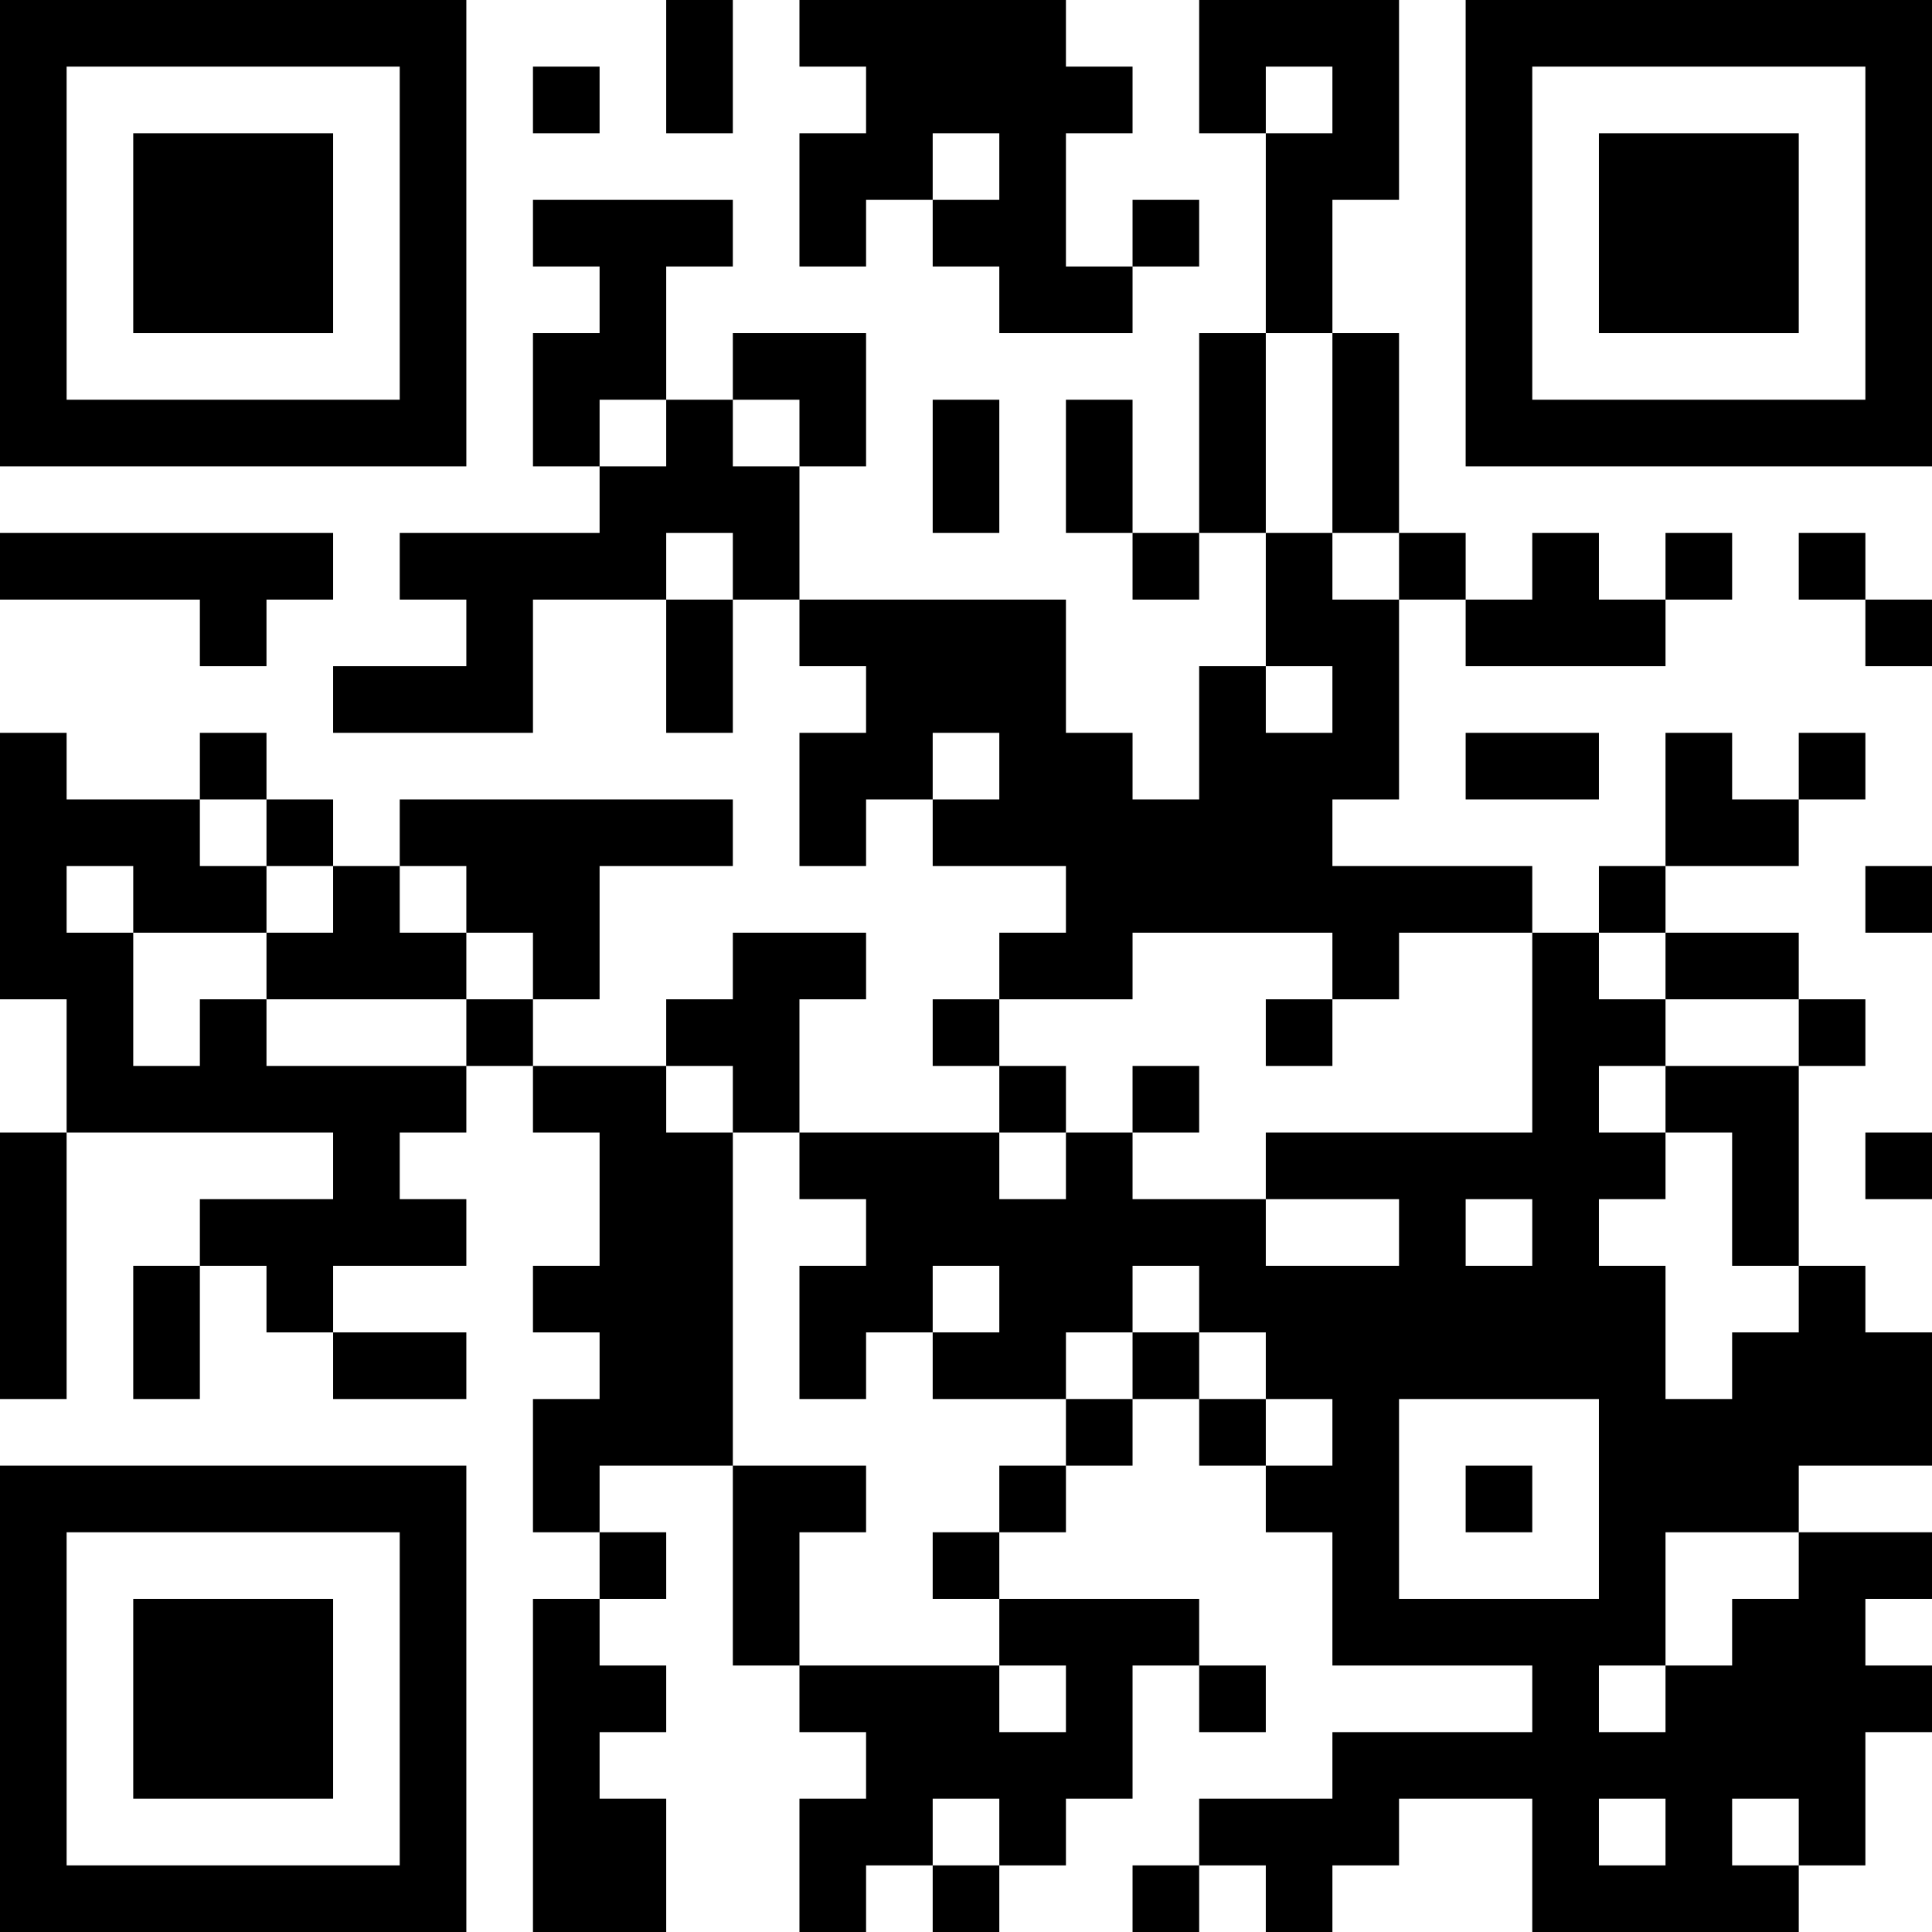 <svg width="377" height="377" viewBox="0 0 377 377" fill="black" xmlns="http://www.w3.org/2000/svg">
<path fill-rule="evenodd" clip-rule="evenodd" d="M0 45.5V91H45.5H91V45.5V0H45.5H0V45.5ZM130 13V26H136.5H143V13V0H136.5H130V13ZM156 6.5V13H162.5H169V19.5V26H162.5H156V39V52H162.5H169V45.5V39H175.5H182V45.5V52H188.5H195V58.5V65H208H221V58.5V52H227.5H234V45.5V39H227.5H221V45.5V52H214.5H208V39V26H214.5H221V19.5V13H214.5H208V6.5V0H182H156V6.5ZM234 13V26H240.5H247V45.5V65H240.5H234V84.5V104H227.5H221V91V78H214.5H208V91V104H214.5H221V110.5V117H227.5H234V110.5V104H240.5H247V117V130H240.5H234V143V156H227.5H221V149.5V143H214.5H208V130V117H182H156V104V91H162.5H169V78V65H156H143V71.5V78H136.5H130V65V52H136.5H143V45.5V39H123.5H104V45.5V52H110.5H117V58.5V65H110.5H104V78V91H110.5H117V97.5V104H97.5H78V110.5V117H84.5H91V123.5V130H78H65V136.5V143H84.5H104V130V117H117H130V130V143H136.5H143V130V117H149.5H156V123.5V130H162.5H169V136.5V143H162.5H156V156V169H162.5H169V162.5V156H175.5H182V162.5V169H195H208V175.5V182H201.5H195V188.5V195H188.5H182V201.5V208H188.5H195V214.5V221H175.5H156V208V195H162.5H169V188.5V182H156H143V188.5V195H136.5H130V201.5V208H117H104V201.5V195H110.5H117V182V169H130H143V162.5V156H110.5H78V162.5V169H71.5H65V162.5V156H58.5H52V149.5V143H45.5H39V149.5V156H26H13V149.5V143H6.5H0V169V195H6.5H13V208V221H6.5H0V247V273H6.5H13V247V221H39H65V227.5V234H52H39V240.5V247H32.5H26V260V273H32.5H39V260V247H45.5H52V253.5V260H58.5H65V266.5V273H78H91V266.5V260H78H65V253.5V247H78H91V240.5V234H84.5H78V227.5V221H84.5H91V214.5V208H97.5H104V214.5V221H110.5H117V234V247H110.5H104V253.5V260H110.5H117V266.5V273H110.5H104V286V299H110.5H117V305.5V312H110.5H104V344.5V377H117H130V364V351H123.5H117V344.5V338H123.5H130V331.5V325H123.5H117V318.5V312H123.5H130V305.5V299H123.5H117V292.5V286H130H143V305.5V325H149.5H156V331.5V338H162.5H169V344.5V351H162.5H156V364V377H162.5H169V370.5V364H175.5H182V370.5V377H188.5H195V370.5V364H201.5H208V357.5V351H214.5H221V338V325H227.5H234V331.5V338H240.5H247V331.5V325H240.5H234V318.5V312H214.5H195V305.5V299H201.5H208V292.5V286H214.5H221V279.5V273H227.5H234V279.5V286H240.5H247V292.5V299H253.5H260V312V325H279.5H299V331.5V338H279.5H260V344.5V351H247H234V357.5V364H227.5H221V370.5V377H227.5H234V370.5V364H240.5H247V370.5V377H253.5H260V370.5V364H266.5H273V357.5V351H286H299V364V377H325H351V370.5V364H357.5H364V351V338H370.5H377V331.5V325H370.5H364V318.5V312H370.5H377V305.5V299H364H351V292.5V286H364H377V273V260H370.5H364V253.5V247H357.5H351V227.5V208H357.5H364V201.5V195H357.5H351V188.5V182H338H325V175.5V169H338H351V162.5V156H357.5H364V149.5V143H357.5H351V149.5V156H344.5H338V149.5V143H331.5H325V156V169H318.5H312V175.5V182H305.5H299V175.5V169H279.5H260V162.5V156H266.5H273V136.5V117H279.5H286V123.5V130H305.5H325V123.5V117H331.5H338V110.5V104H331.5H325V110.5V117H318.5H312V110.5V104H305.5H299V110.5V117H292.5H286V110.5V104H279.5H273V84.5V65H266.5H260V52V39H266.5H273V19.5V0H253.5H234V13ZM286 45.5V91H331.5H377V45.5V0H331.5H286V45.5ZM78 45.5V78H45.5H13V45.5V13H45.5H78V45.5ZM104 19.5V26H110.5H117V19.5V13H110.5H104V19.5ZM260 19.5V26H253.5H247V19.5V13H253.5H260V19.5ZM364 45.5V78H331.5H299V45.5V13H331.5H364V45.5ZM26 45.5V65H45.5H65V45.5V26H45.5H26V45.5ZM195 32.5V39H188.5H182V32.5V26H188.5H195V32.5ZM312 45.5V65H331.5H351V45.5V26H331.5H312V45.5ZM260 84.5V104H266.5H273V110.5V117H266.5H260V110.5V104H253.5H247V84.5V65H253.5H260V84.5ZM130 84.5V91H123.5H117V84.5V78H123.5H130V84.5ZM156 84.5V91H149.5H143V84.5V78H149.5H156V84.5ZM182 91V104H188.5H195V91V78H188.5H182V91ZM0 110.5V117H19.5H39V123.5V130H45.5H52V123.5V117H58.5H65V110.5V104H32.5H0V110.5ZM143 110.5V117H136.5H130V110.5V104H136.5H143V110.5ZM351 110.5V117H357.5H364V123.5V130H370.5H377V123.5V117H370.5H364V110.5V104H357.5H351V110.5ZM260 136.5V143H253.5H247V136.5V130H253.5H260V136.5ZM195 149.5V156H188.5H182V149.5V143H188.5H195V149.5ZM286 149.5V156H299H312V149.5V143H299H286V149.5ZM52 162.5V169H58.5H65V175.5V182H58.5H52V188.5V195H71.5H91V188.5V182H84.5H78V175.5V169H84.5H91V175.5V182H97.5H104V188.5V195H97.5H91V201.5V208H71.5H52V201.5V195H45.5H39V201.5V208H32.5H26V195V182H19.5H13V175.5V169H19.5H26V175.5V182H39H52V175.5V169H45.5H39V162.5V156H45.5H52V162.5ZM364 175.5V182H370.5H377V175.5V169H370.5H364V175.5ZM260 188.5V195H266.5H273V188.5V182H286H299V201.5V221H273H247V227.5V234H260H273V240.5V247H260H247V240.5V234H234H221V227.5V221H214.5H208V227.5V234H201.5H195V227.5V221H201.5H208V214.5V208H201.5H195V201.5V195H208H221V188.5V182H240.5H260V188.5ZM325 188.5V195H338H351V201.5V208H338H325V214.5V221H331.5H338V234V247H344.5H351V253.5V260H344.5H338V266.5V273H331.5H325V260V247H318.5H312V240.5V234H318.5H325V227.5V221H318.5H312V214.5V208H318.5H325V201.5V195H318.5H312V188.5V182H318.5H325V188.5ZM247 201.5V208H253.5H260V201.5V195H253.5H247V201.5ZM143 214.5V221H149.5H156V227.5V234H162.5H169V240.5V247H162.5H156V260V273H162.5H169V266.5V260H175.5H182V253.5V247H188.5H195V253.5V260H188.5H182V266.5V273H195H208V266.5V260H214.5H221V253.5V247H227.5H234V253.5V260H240.5H247V266.5V273H253.5H260V279.5V286H253.5H247V279.5V273H240.5H234V266.5V260H227.5H221V266.5V273H214.5H208V279.5V286H201.5H195V292.5V299H188.5H182V305.5V312H188.5H195V318.5V325H201.5H208V331.5V338H201.5H195V331.5V325H175.5H156V312V299H162.5H169V292.5V286H156H143V253.5V221H136.5H130V214.5V208H136.5H143V214.5ZM221 214.5V221H227.5H234V214.5V208H227.5H221V214.5ZM364 227.5V234H370.5H377V227.5V221H370.5H364V227.5ZM299 240.5V247H292.5H286V240.5V234H292.5H299V240.5ZM312 292.5V312H292.5H273V292.5V273H292.5H312V292.5ZM0 331.5V377H45.5H91V331.5V286H45.5H0V331.5ZM286 292.5V299H292.5H299V292.5V286H292.5H286V292.5ZM78 331.5V364H45.5H13V331.5V299H45.5H78V331.5ZM351 305.5V312H344.5H338V318.5V325H331.5H325V331.5V338H318.5H312V331.5V325H318.5H325V312V299H338H351V305.5ZM26 331.5V351H45.5H65V331.5V312H45.5H26V331.5ZM195 357.5V364H188.5H182V357.5V351H188.5H195V357.5ZM325 357.5V364H318.5H312V357.5V351H318.5H325V357.5ZM351 357.5V364H344.5H338V357.5V351H344.5H351V357.5Z"/>
</svg>
